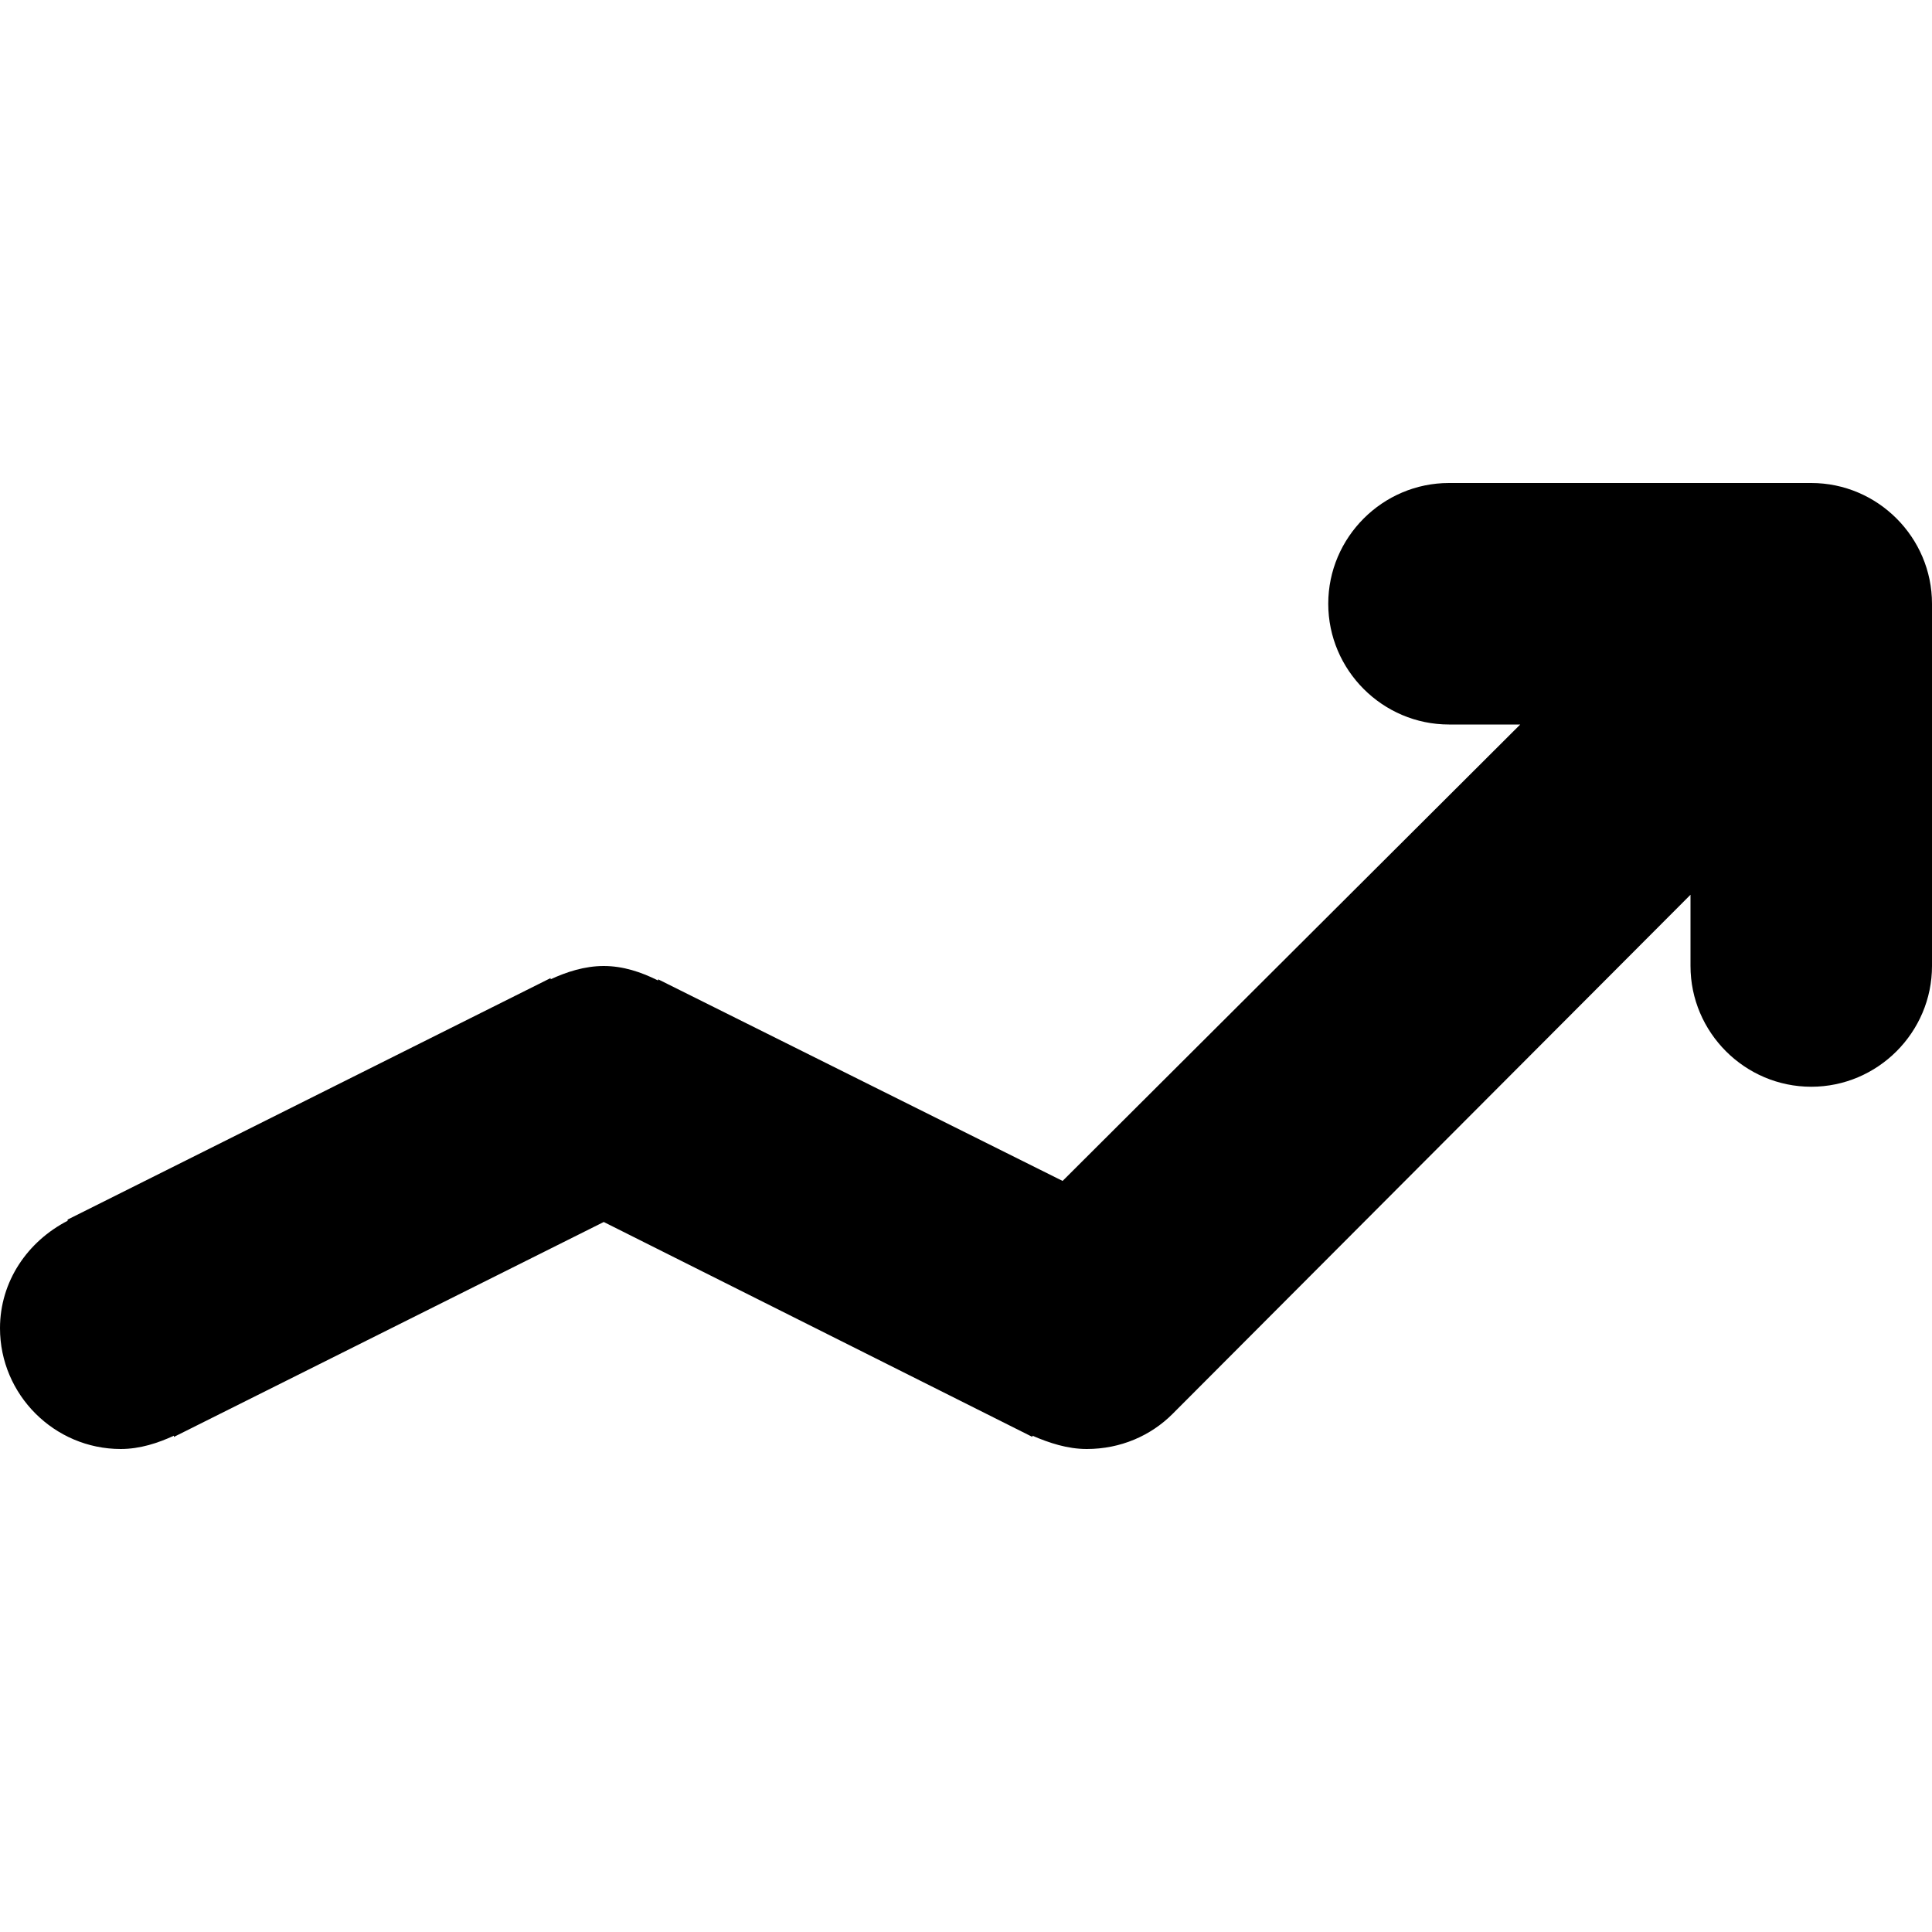 <svg xmlns="http://www.w3.org/2000/svg" viewBox="0 0 16 16"><path fill-rule="evenodd" clip-rule="evenodd" d="M15 4h-3c-.55 0-1 .45-1 1s.45 1 1 1h.59L8.8 9.78 5.45 8.11v.01C5.31 8.05 5.16 8 5 8s-.31.05-.44.11V8.1l-4 2v.01c-.33.17-.56.5-.56.89 0 .55.45 1 1 1 .16 0 .31-.05.44-.11v.01L5 10.12l3.55 1.78v-.01c.14.06.29.11.45.11.28 0 .53-.11.71-.29L14 7.41V8c0 .55.45 1 1 1s1-.45 1-1V5c0-.55-.45-1-1-1z"/></svg>